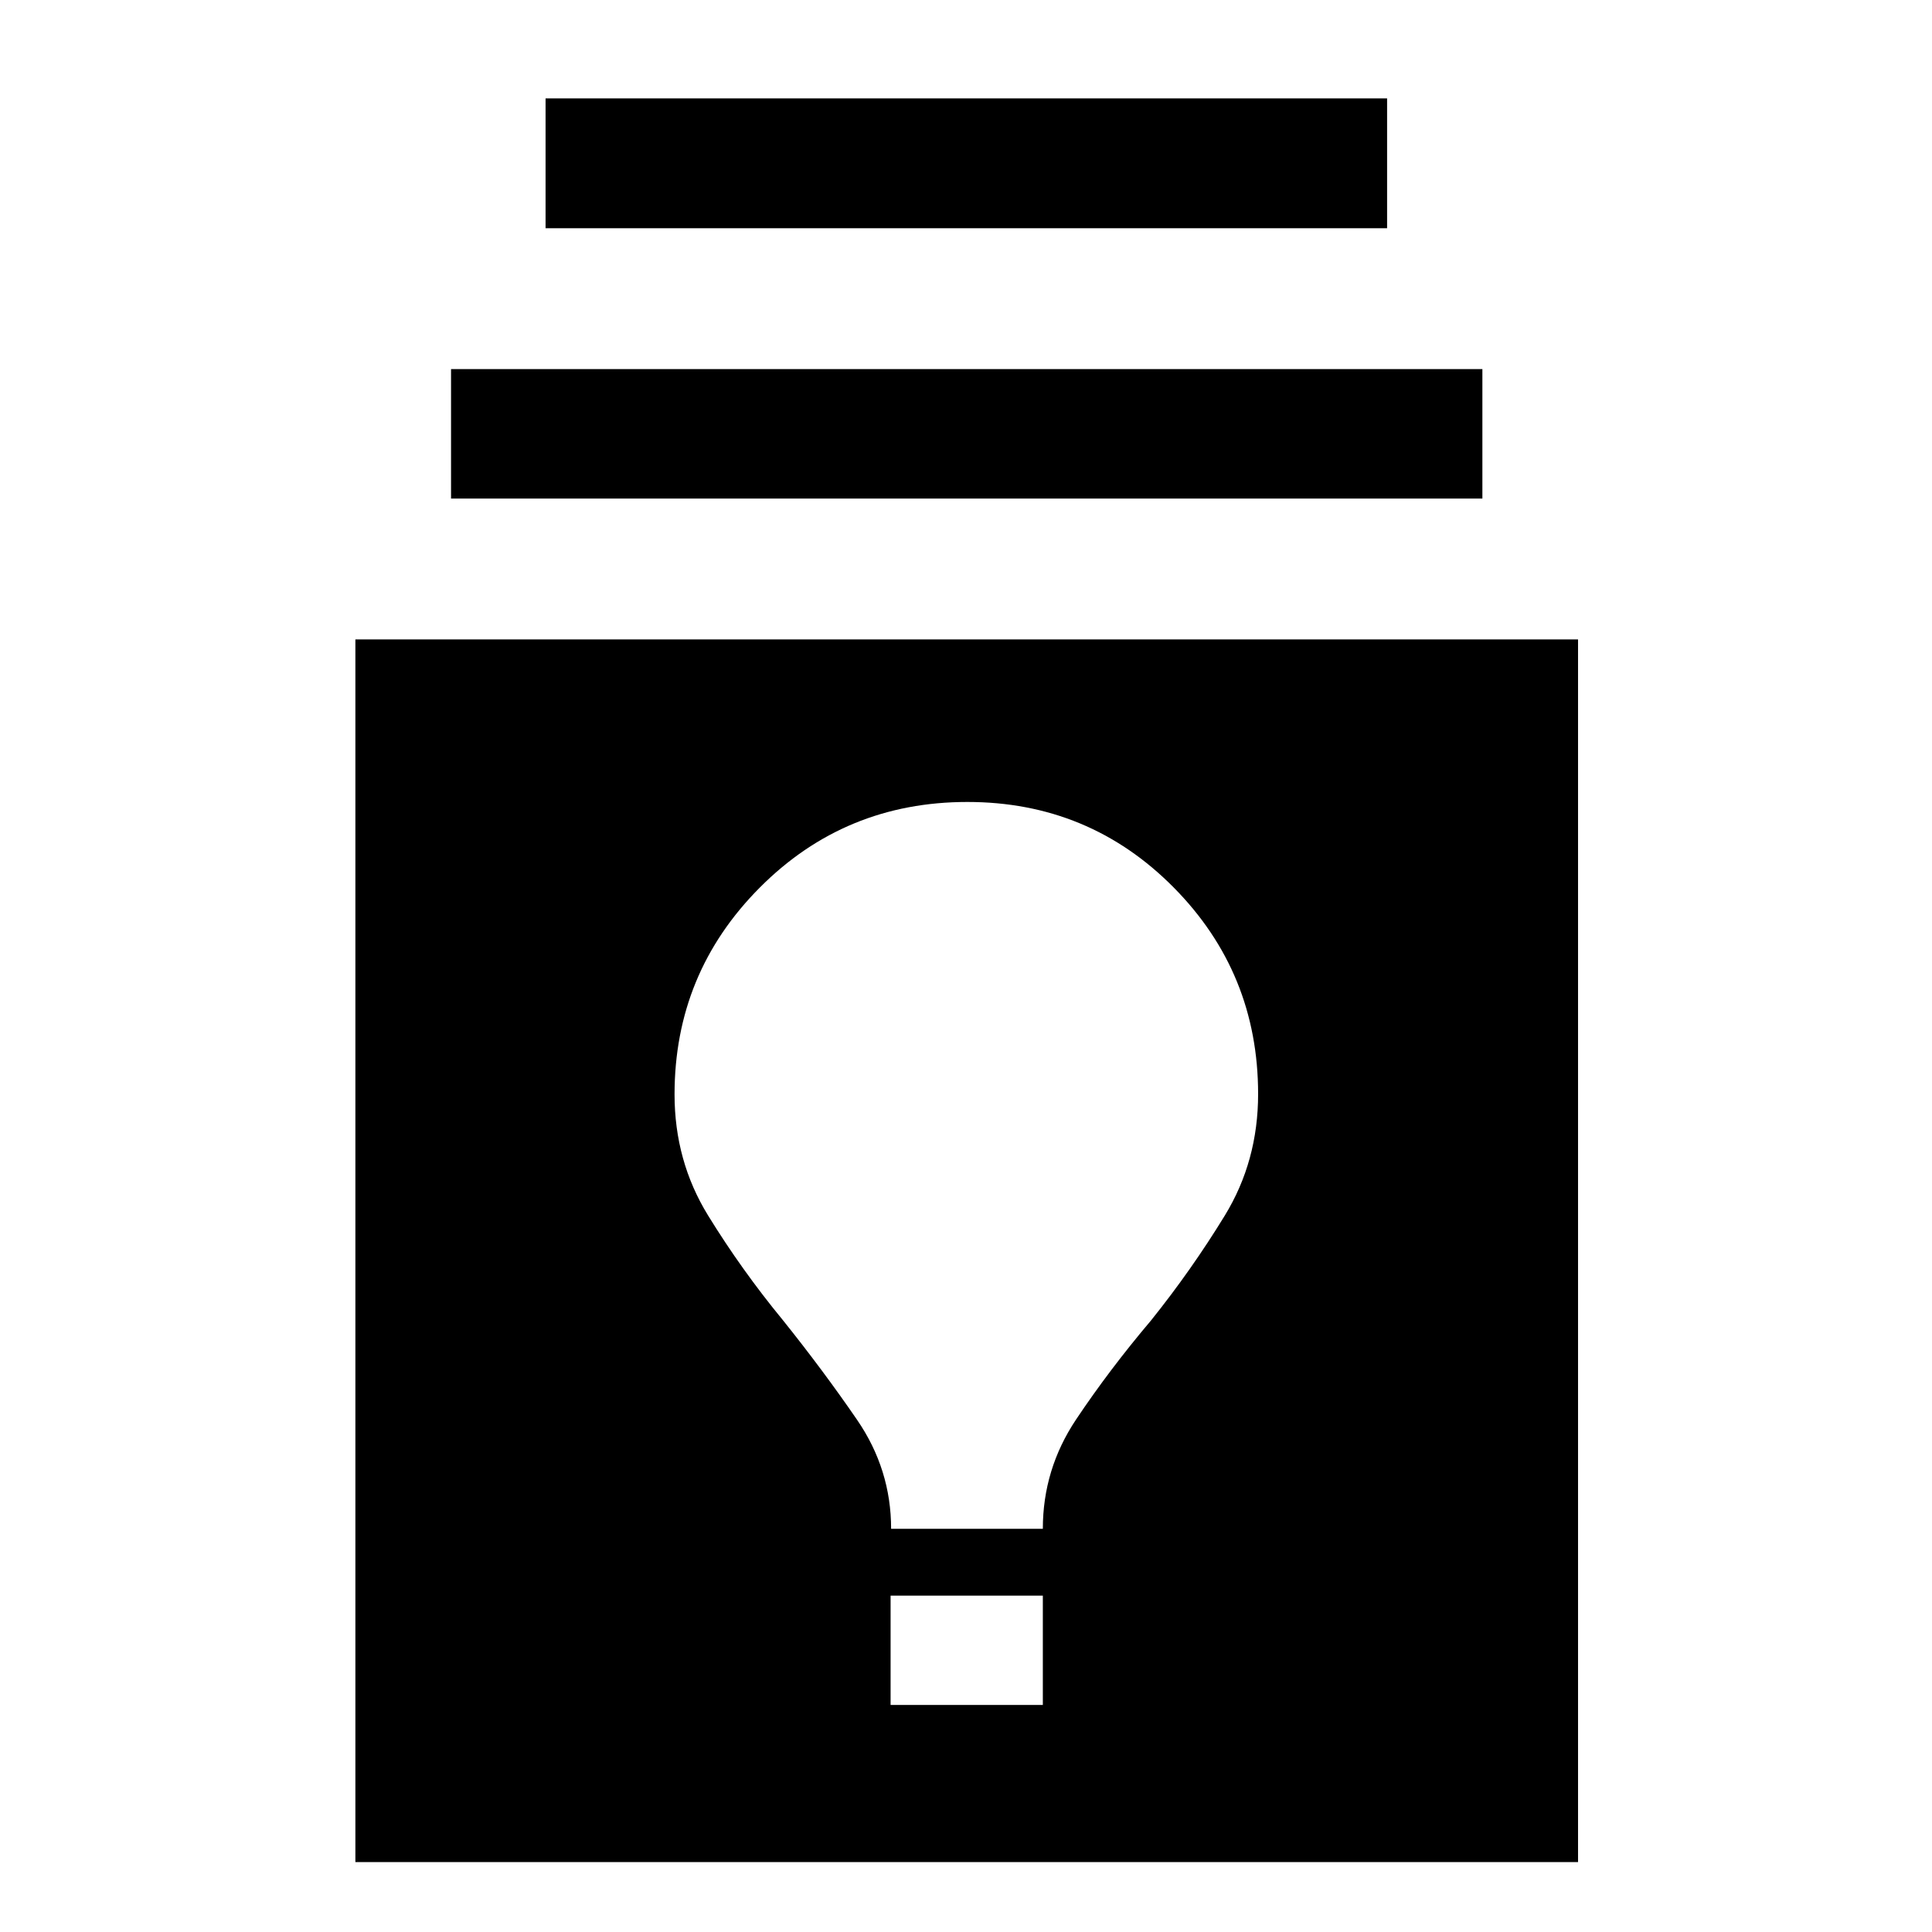 <svg xmlns="http://www.w3.org/2000/svg" height="40" viewBox="0 -960 960 960" width="40"><path d="M176.59-34.73v-607.54h607.53v607.54H176.59Zm265.94-78.09h75.65v-54.33h-75.65v54.33Zm.26-87.53h75.39q0-29.6 16.52-54.32t37.23-49.2q20.1-25.05 36.66-52.12 16.56-27.07 16.56-60.38 0-60.29-42.02-102.72-42.03-42.42-102.45-42.42-60.83 0-103.16 42.55-42.34 42.56-42.34 102.76 0 33.09 16.66 60.16 16.66 27.07 37.04 51.85 20.05 25 36.98 49.66 16.93 24.65 16.93 54.18ZM224.12-712.27v-64.32h512.47v64.32H224.12Zm46.97-134.32v-64.51h418.15v64.51H271.09Z"/></svg>